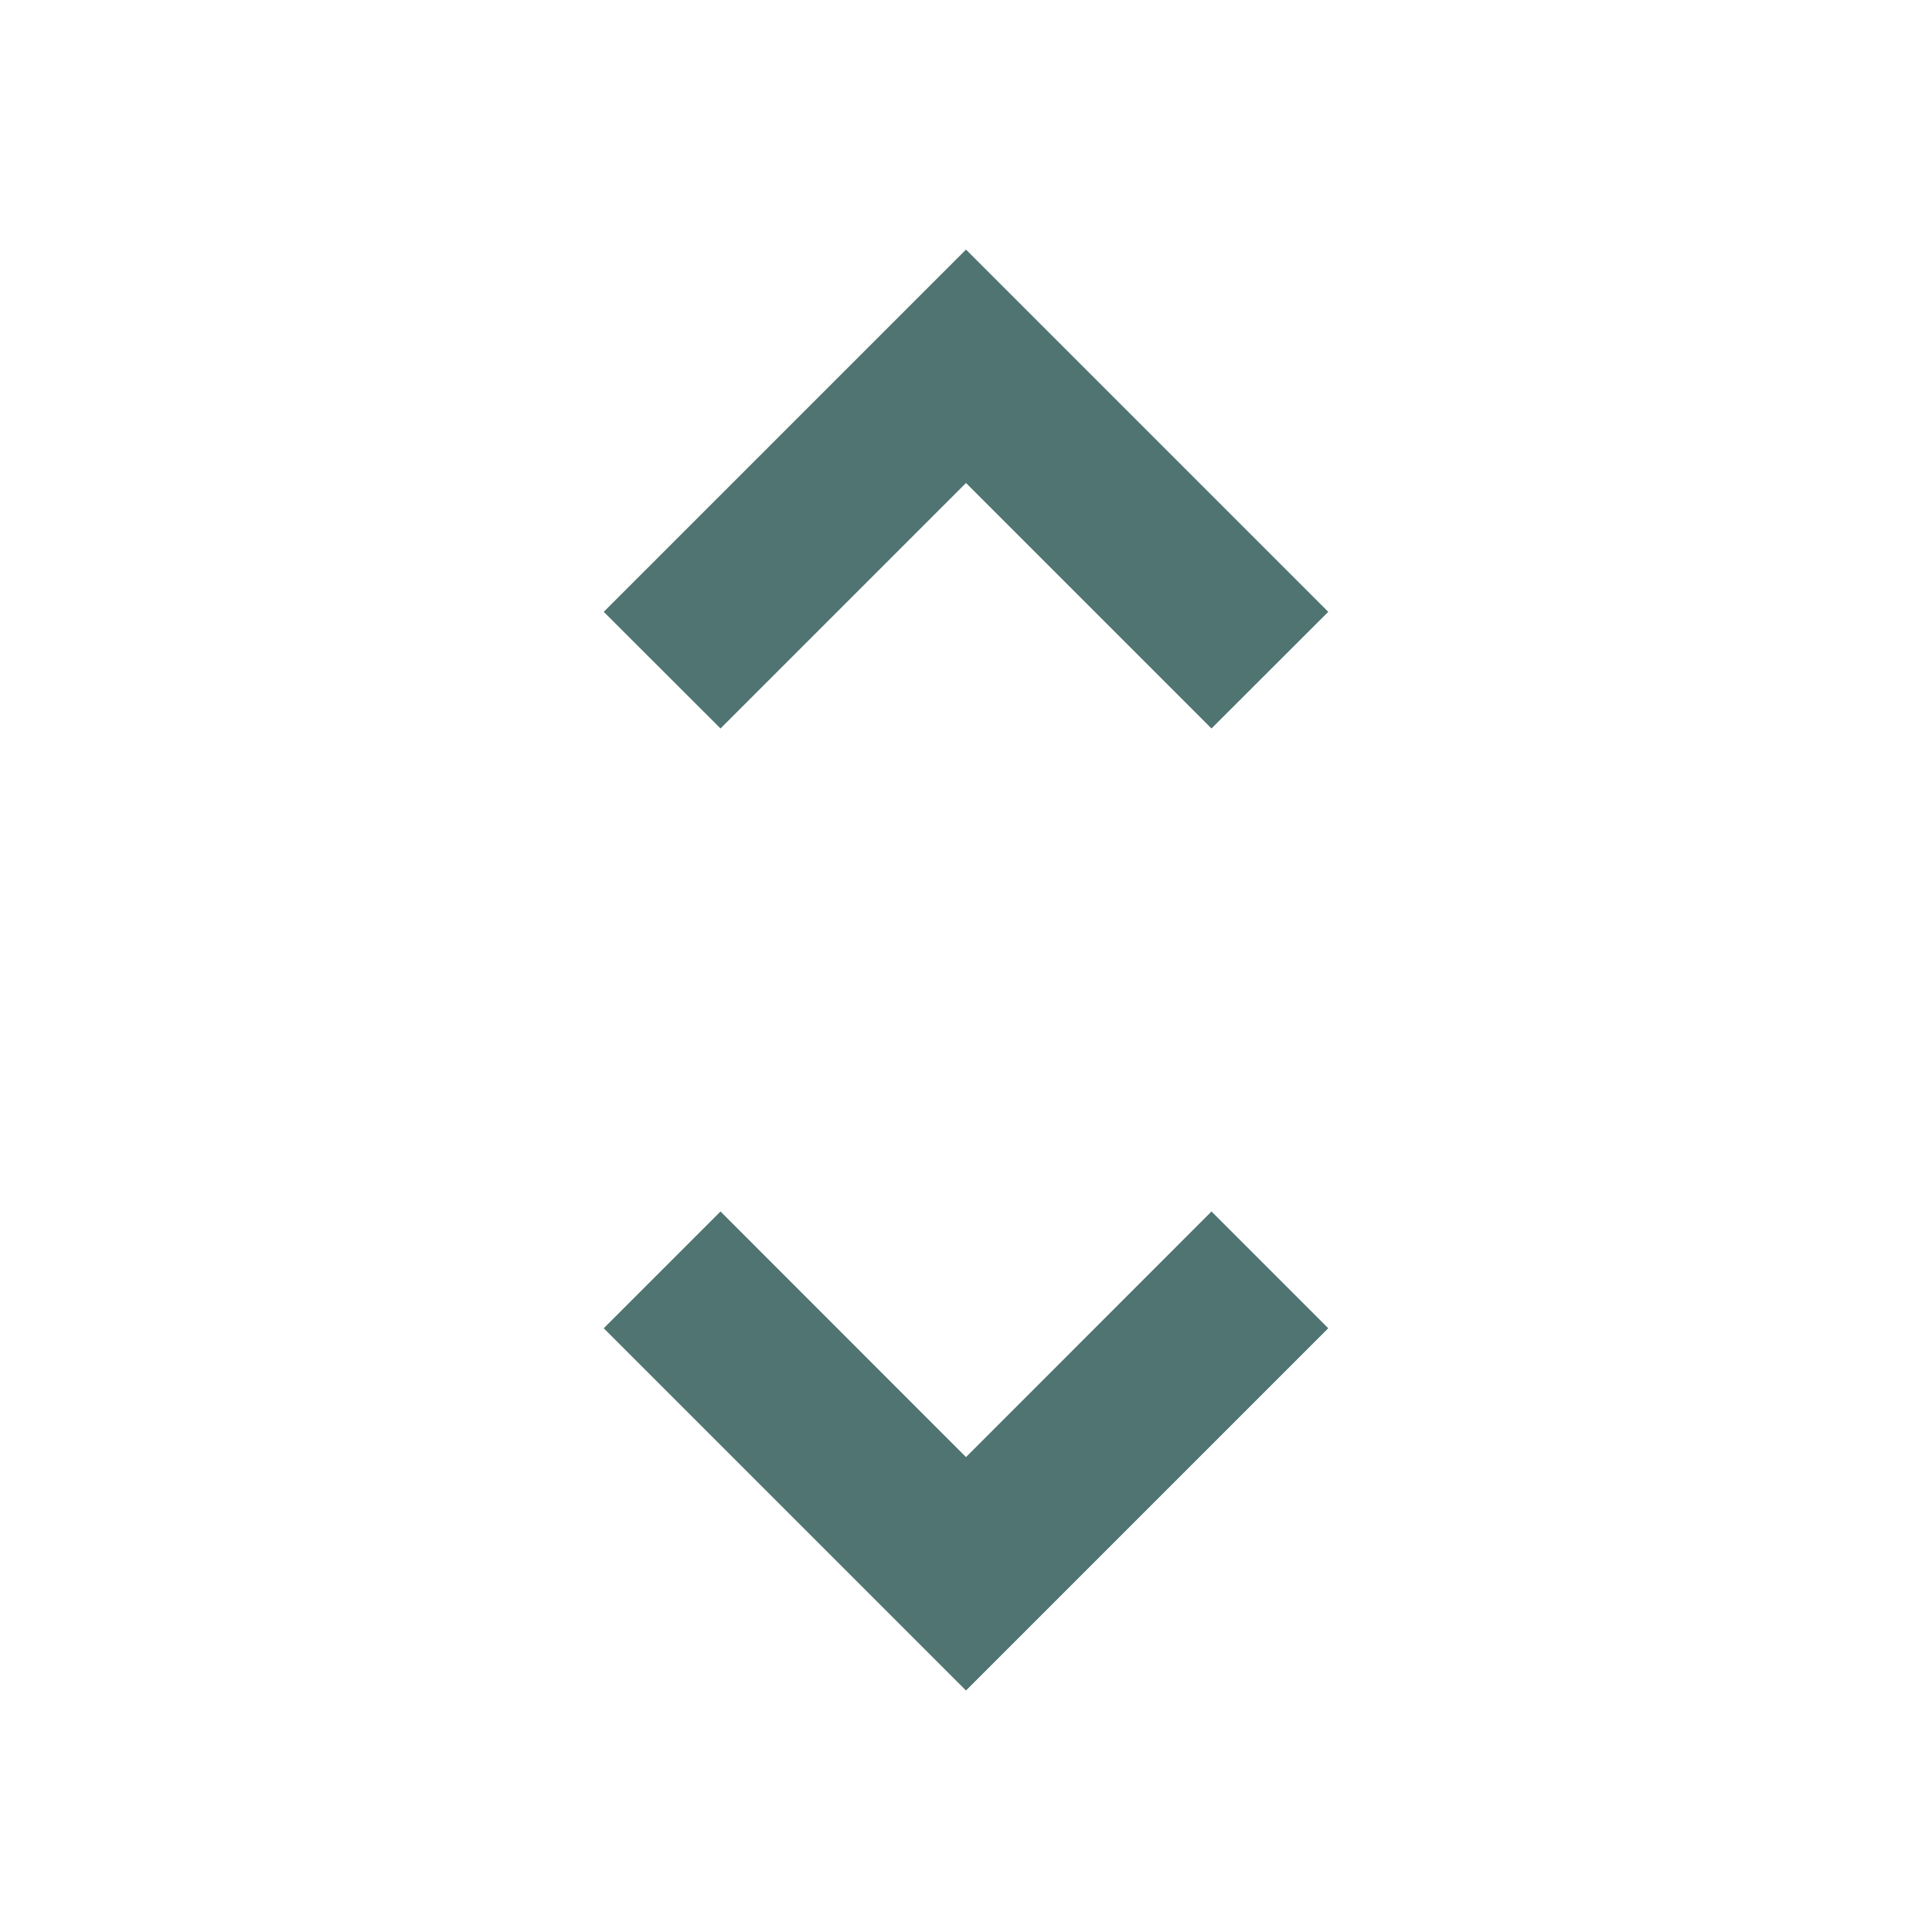 <svg width="16" height="16" viewBox="0 0 16 16" fill="none" xmlns="http://www.w3.org/2000/svg">
<mask id="mask0_91_77853" style="mask-type:alpha" maskUnits="userSpaceOnUse" x="0" y="0" width="16" height="16">
<rect width="16" height="16" fill="#D9D9D9"/>
</mask>
<g mask="url(#mask0_91_77853)">
<path d="M8 14L5 11L5.967 10.033L8 12.067L10.033 10.033L11 11L8 14ZM5.967 6.033L5 5.067L8 2.067L11 5.067L10.033 6.033L8 4L5.967 6.033Z" fill="#4F7471"/>
</g>
</svg>
